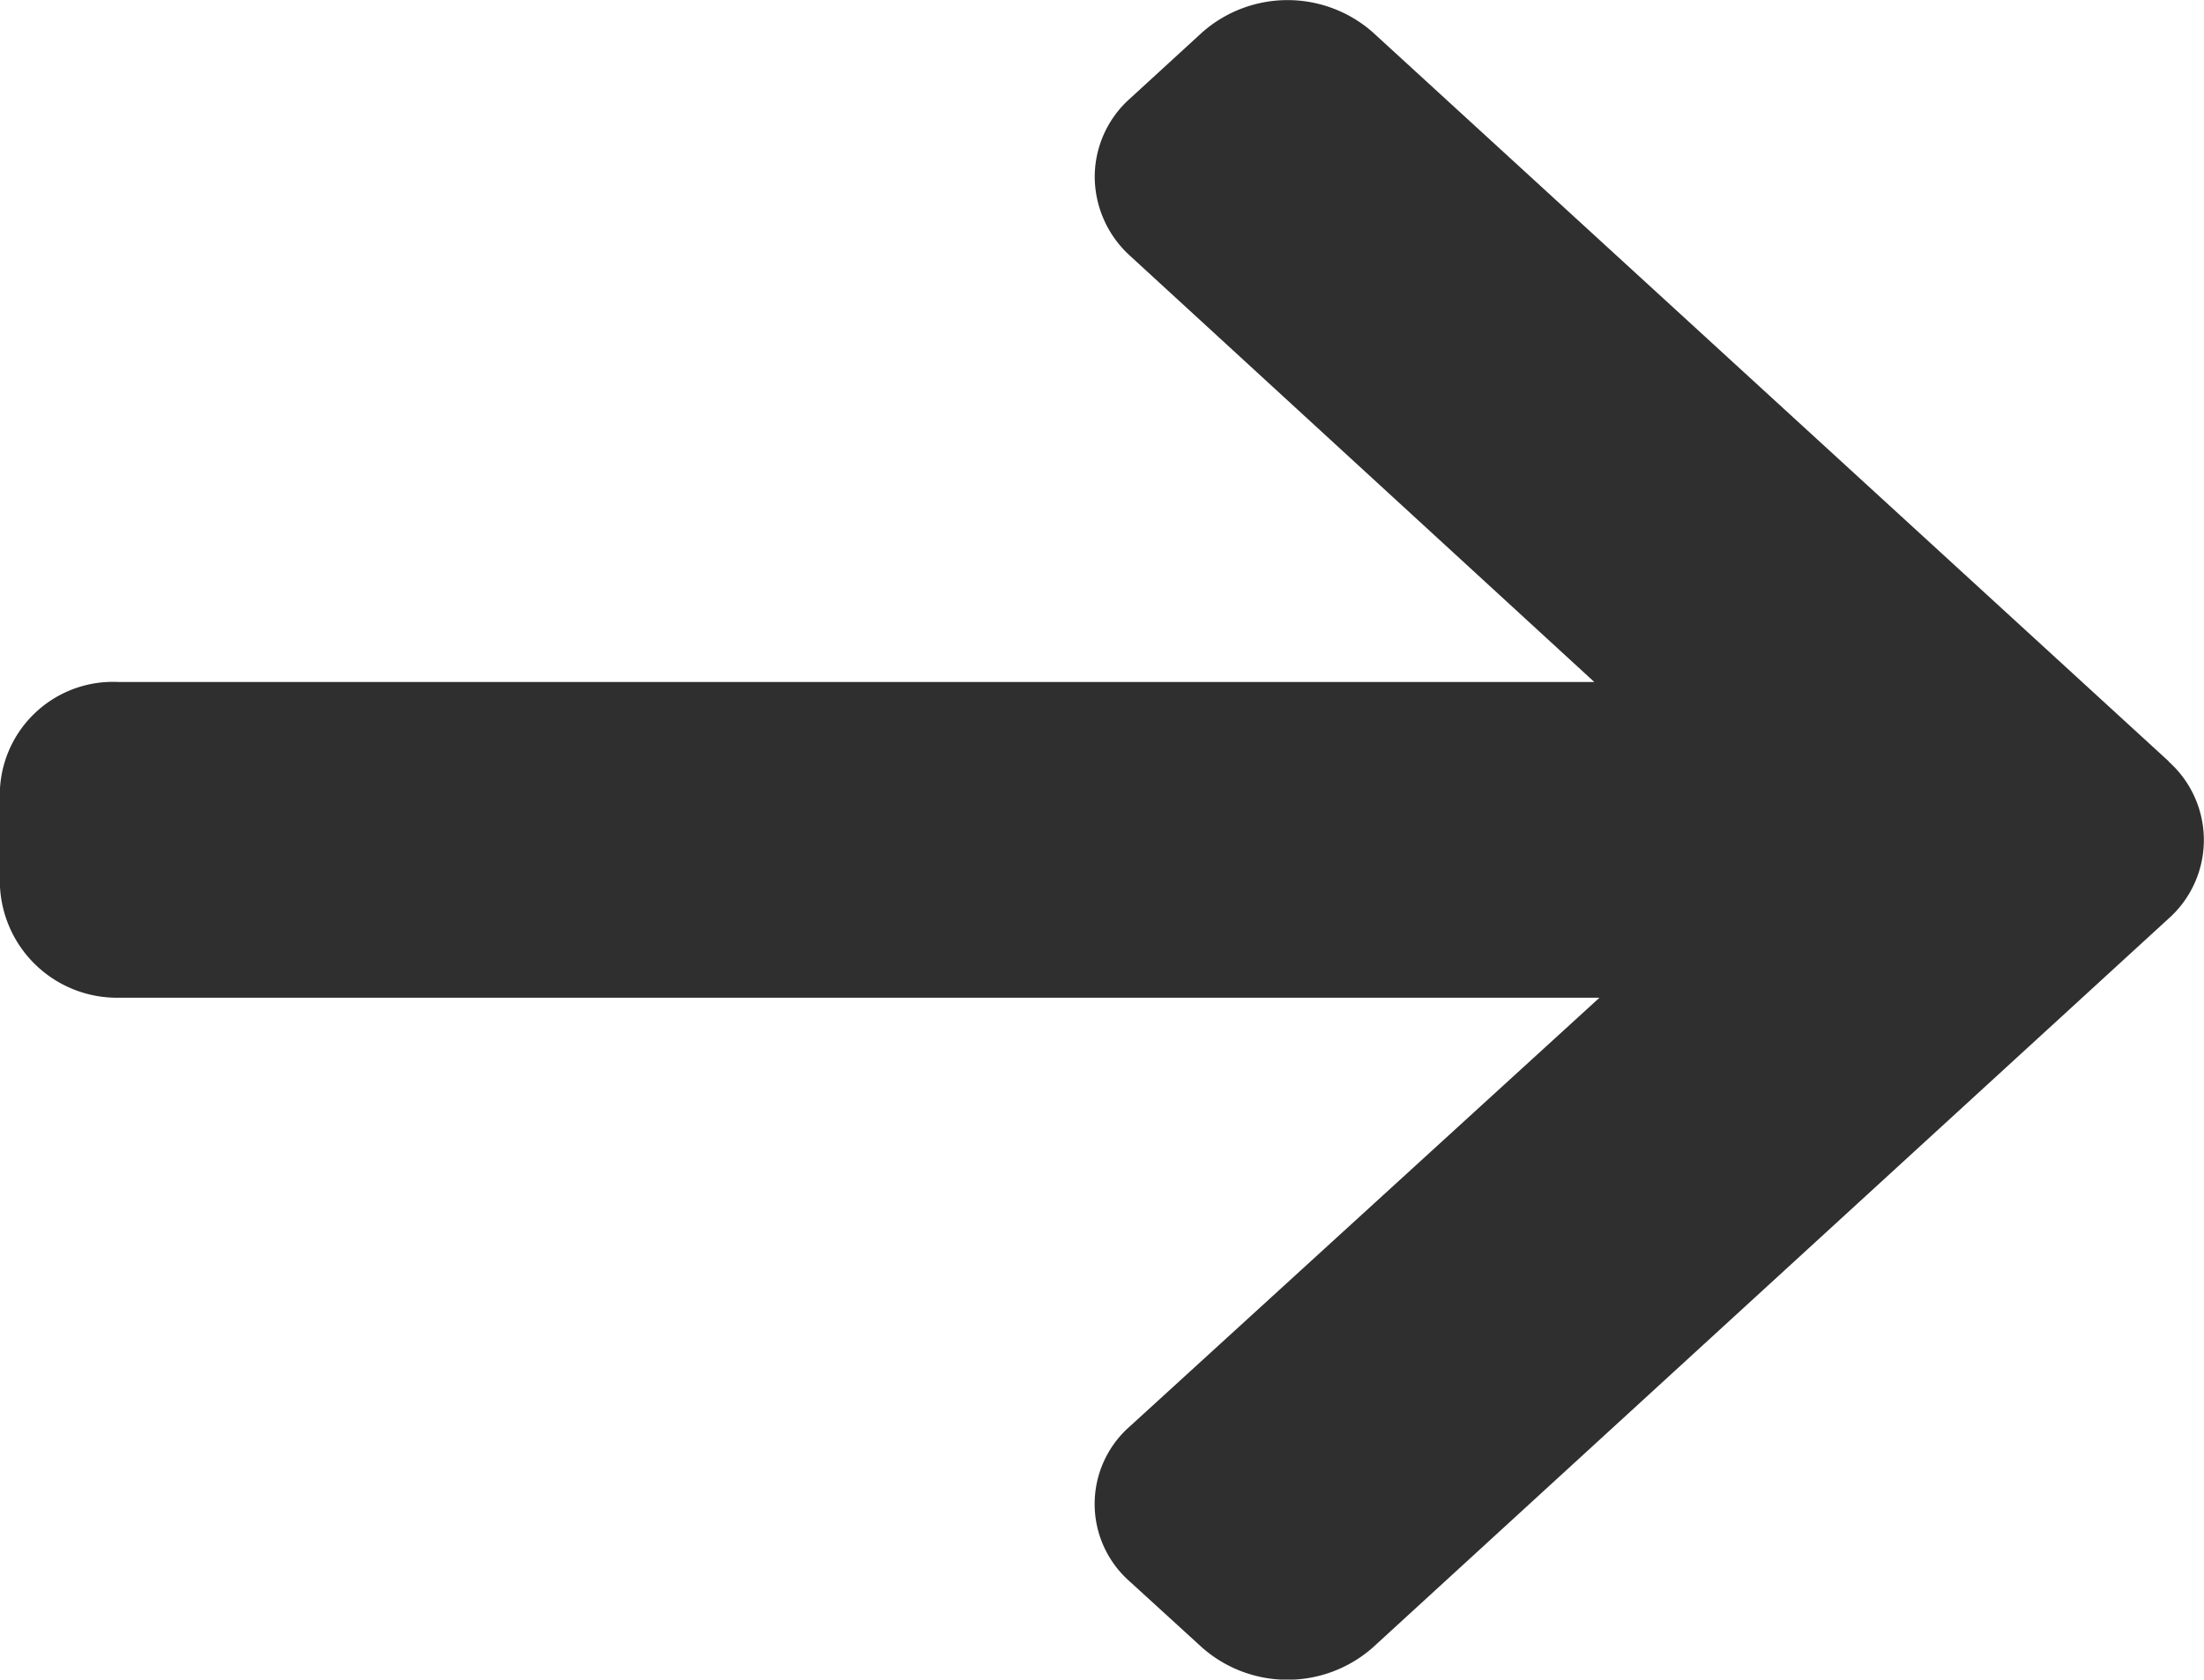 <svg xmlns="http://www.w3.org/2000/svg" width="54.526" height="41.561" viewBox="0 0 54.526 41.561">
  <path id="Shape_1" data-name="Shape 1" d="M1295.655,378.84,1275.963,360.8a3.19,3.19,0,0,0-4.22,0l-1.788,1.639a2.6,2.6,0,0,0-.872,1.933,2.653,2.653,0,0,0,.872,1.956l11.488,10.548h-36.5a2.8,2.8,0,0,0-2.946,2.689v2.316a2.9,2.9,0,0,0,2.946,2.807h36.627l-11.618,10.607a2.552,2.552,0,0,0,0,3.84l1.788,1.633a3.193,3.193,0,0,0,4.221,0l19.692-18.041a2.6,2.6,0,0,0,0-3.881Z" transform="translate(-1242 -360)" fill="#2f2f2f"/>
</svg>
